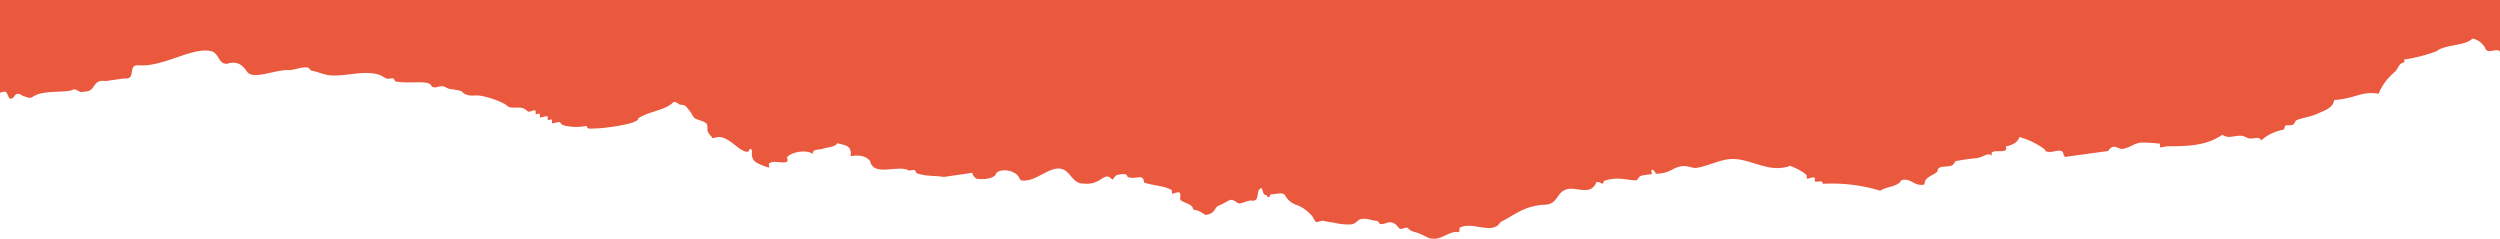 <svg id="elements" xmlns="http://www.w3.org/2000/svg" viewBox="0 0 450 43"><defs><style>.cls-1{fill:#ea593e;}</style></defs><title>freeevents-citycallout</title><path class="cls-1" d="M0,0V16.7c.33-.07.69-.26,1-.17s.51,1.17.85,1.23c.61.11.76-.79,1.23-.85.67-.1.87.42,1.43.47,1.15.48,1,.17,2-.28,1.87-.87,6-.36,6.65-1,.85-.08,1,.72,2.08.38,2.14,0,1.22-2.25,3.8-1.89l3.32-.47c2.22.28.6-2.32,2.38-2.38,4.5.47,9.72-3.28,13.19-2.55,1.61.34,1.27,2.42,3,2.28,2-.61,2.83.44,3.61,1.52,1.15,1.4,5.11-.49,7.4-.37,1.08,0,2.24-.59,3.32-.48.48.05.64.55.76.57,1.3.23,2.36.79,3.51.86,2.54.15,4.87-.63,7.41-.38,1.88.19,1.82.71,2.84,1a2.65,2.65,0,0,0,.67-.1c.66-.06.51.53.76.57,2.37.44,5.29-.18,6.17.48.49.37,0,.37.75.57.38.1.94-.21,1.33-.19.66,0,.87.33,1.43.48a15.64,15.64,0,0,1,2.08.38c.19.07.42.41.76.57,1,.44,1.41.14,2.76.28a16.46,16.46,0,0,1,4.27,1.43,7.76,7.76,0,0,1,.76.57c1,.34,1.77-.06,2.75.29a3.64,3.64,0,0,1,.76.57c.37.1,1-.34,1.33-.19.11,0,0,.59.09.66s.54-.19.67-.09,0,.55.09.66,1.06-.3,1.33-.19c.11.05,0,.59.09.67s.54-.19.67-.1,0,.56.09.67,1.07-.28,1.33-.19.2.43.76.57a8.77,8.77,0,0,0,4.08.09c.22.66.66.5,1.42.48,2.46-.05,8.15-.94,7.88-1.8,1.74-1.26,4.91-1.45,6.36-2.94.66-.17.88.53,1.43.48.77-.07,1.12.68,1.52,1.14s.45.86.85,1.23,1.75.51,2.18,1.05c.21.26.08,1,.19,1.33.21.62.56.74.85,1.23.44,0,.9-.23,1.33-.19,2,.21,3.56,2.79,5.13,2.66,0,0,.41-1.12.66-.09-.23,1.79.88,2.11,1.71,2.47a6.37,6.37,0,0,0,1.42.47s-.11-.63-.09-.66c.58-1,4.1.6,3.23-1.14.75-1.07,3.63-1.48,4.65-.66,0-.95,1-.67,1.9-.95,1.09-.34,2.1-.26,2.56-1,1.05.44,2.65.16,2.37,2.37,1.64-.33,2.81,0,3.51.86.59,2.9,5.1.59,7,1.71l.66-.09c.76-.07.38.42.76.57,1.58.6,3.55.42,4.84.67l4.65-.67c.65-.27.49.32.76.57.59.56.38.43,1.42.48s2.5-.34,2.57-1c.74-1,3.49-.65,4.17.76.23.6.65.56,1.43.47,1.53-.17,3.6-1.82,5.12-2.08,2.73-.46,2.65,2.79,5.13,2.66,2.19.24,3.09-1,3.89-1.23s.88.55,1.42.47c-.19,0,.32-.65.57-.75a4,4,0,0,1,1.33-.19c.64,0,.48.49.76.57,1.61.43,2.64-.76,2.85.95,1.82.61,3.33.5,4.93,1.33.12.06,0,.58.1.66s1-.36,1.33-.19,0,1.14.18,1.33c.89.73,2.12.63,2.28,1.71a4.73,4.73,0,0,1,2.18,1c1.94-.26,1.51-1.32,2.47-1.71s1.34-.72,1.9-.95,1.1.24,1.43.48c.5.38,2.06-.64,2.65-.38,1.57,0,.47-2,1.71-2.28.23.5.21,1.31.86,1.24.05.37.64.68.66-.1,1,0,2.42-.58,2.75.29A3.77,3.77,0,0,0,233.7,37,7.16,7.16,0,0,1,236,38.69c.38.34.49.9.85,1.23.18.17,1.08-.25,1.33-.18.74.2,1.55.27,2.09.38a10.8,10.8,0,0,0,2.75.28c1,0,1.3-.82,1.9-.95,1.09-.23,1.71.18,2.75.29.58.06.52.51.76.57.6.16,1.39-.42,2-.28.9.2.93.59,1.52,1.14.19.17,1.07-.28,1.33-.19.1,0,.49.45.76.57.51.23,1,.28,1.42.47,1.28.52,1.57,1,2.85.95s2.59-1.24,3.89-1.23c.72.29.42-.67.57-.76,2.23-1.21,5.93,1.41,7.31-1,2.39-1.17,4.1-2.85,7.69-3.12,3.27.08,2-3.26,5.7-2.85,1.77.27,3.19.55,3.89-1.23.74-.17,1.17.82,1.33-.19,2.71-1,4.6.06,6.08-.18-.22,0,.36-.67.57-.76a12.72,12.72,0,0,1,2-.29s-.12-.61-.1-.66c.3-.5.89.57.76.57,2.55,0,3-1.06,4.56-1.33,1.17-.2,2.16.38,2.75.29,2.34-.38,4.45-1.61,6.55-1.61,3.51,0,6.54,2.61,10.35,1.24a10.69,10.69,0,0,1,2.18,1.05c.39.18.49.42.76.57.12.06,0,.57.1.66s1.06-.29,1.32-.19,0,.59.1.67c.38.28,1.44-.34,1.42.47a29.77,29.77,0,0,1,10.35,1.24c1.08-.77,3.28-.7,3.79-1.9,1.93-.44,2.26,1.22,4.18.77,0-1.39,1.59-1.58,2.37-2.37-.07-1.15,1.6-.65,2.57-1.05.28-.11.68-.79.57-.76a36.26,36.26,0,0,1,4-.56c1.12-.22,2-1.13,2.65-.38-.73-1.74,3.2,0,2.47-1.71,1.23-.27,2.16-.75,2.47-1.71a14.58,14.58,0,0,1,4.37,2.1c.5.37,0,.41.75.57,1,.19,2.46-.76,2.76.28.09.4.21.77.76.57l7.31-1c1-1.56,1.84-.22,2.65-.38,1.4-.26,2-1,3.23-1.13a26.33,26.33,0,0,1,3.42.19c.05,0,0,.62.09.66s1.12-.19,1.33-.19c4.44,0,7.17-.27,9.87-2.08,1,.81,2.12.09,3.42.19.67.06.86.39,1.42.48.78.12,1.89-.48,2.09.38a8,8,0,0,1,3.8-1.9c.65-.12.35-.64.57-.76.38-.18.93,0,1.33-.18s.47-.71.57-.76c1-.49,2.73-.67,3.89-1.23s2.85-1,3-2.47c3.85-.24,4.91-1.66,8-1.13A10.2,10.2,0,0,1,431,13c.56-.49.62-1.05,1.14-1.52.27-.24.88-.1.57-.76a27.68,27.68,0,0,0,5.89-1.51c1.5-1.25,5.13-.9,6.46-2.28a3.43,3.43,0,0,1,2.27,1.71c.23.84,1.15.47,2.09.39a.58.58,0,0,1,.63.4V0Z"/></svg>